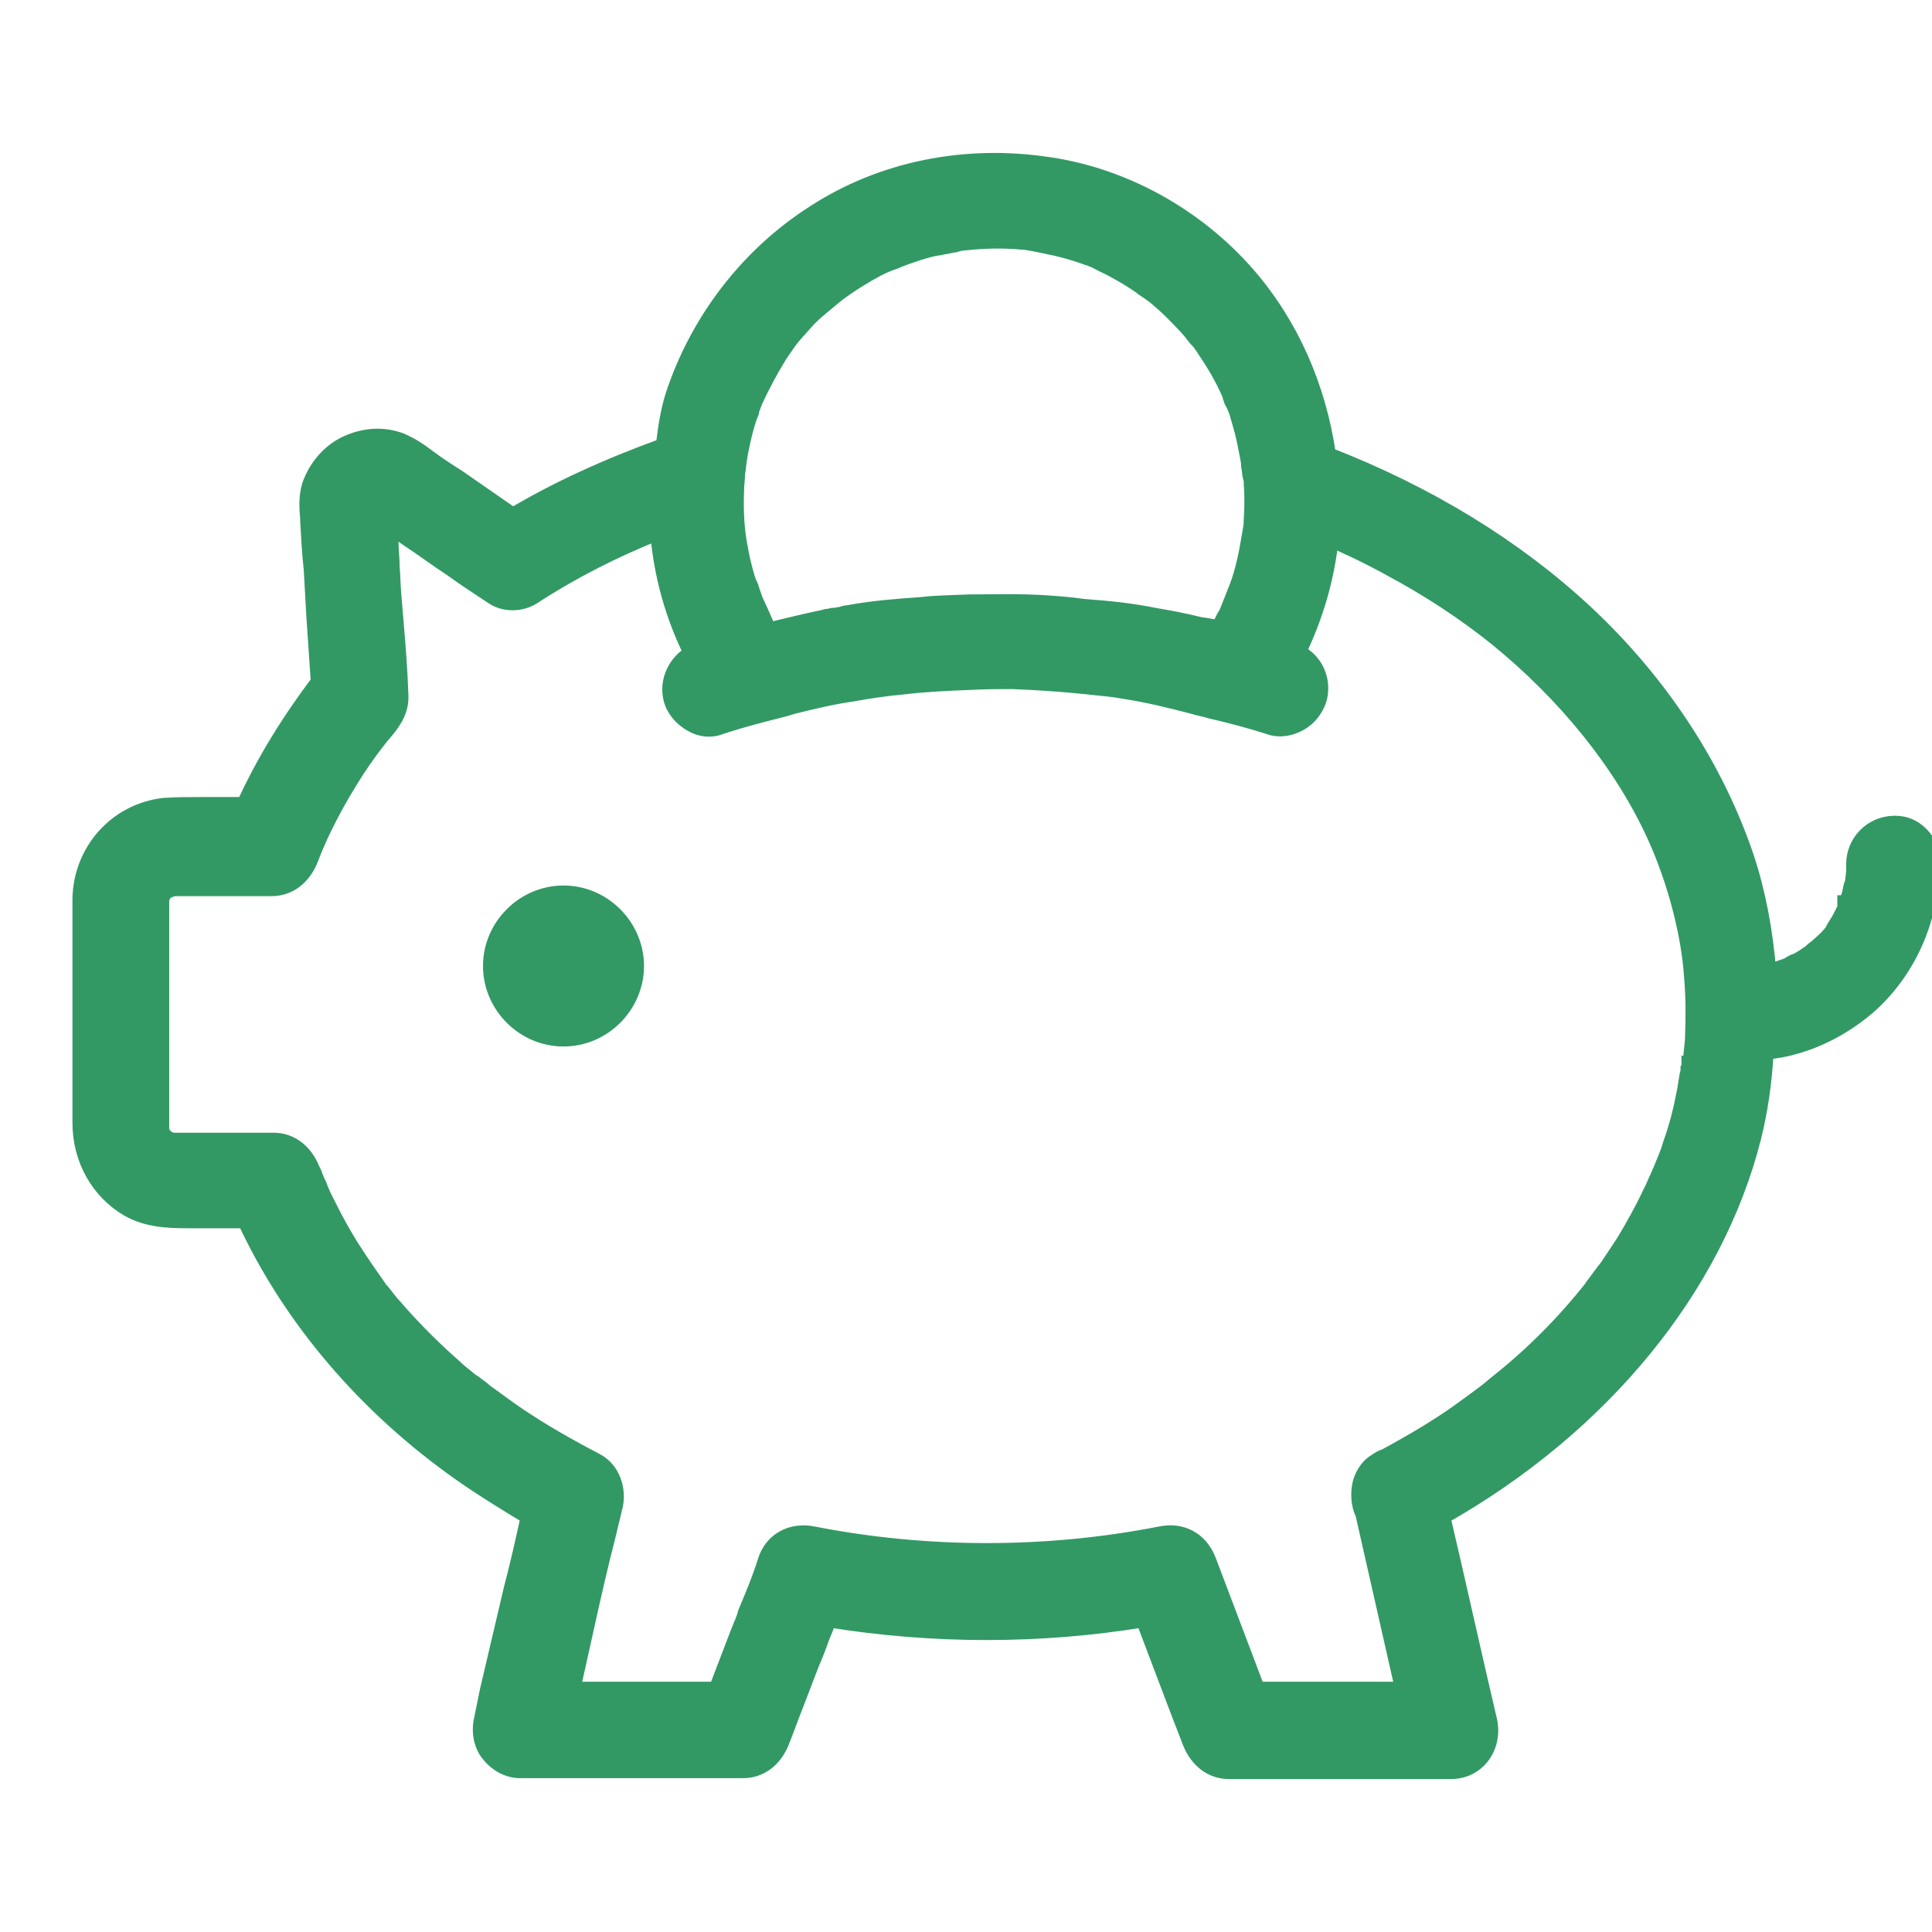 <svg width="24" height="24" viewBox="0 0 24 24" fill="none" xmlns="http://www.w3.org/2000/svg">
<g clip-path="url(#clip0_1252_7921)">
<path d="M23.859 10.367C23.771 10.278 23.661 10.234 23.551 10.234C23.54 10.234 23.529 10.234 23.518 10.234C23.243 10.245 23.034 10.467 23.034 10.733C23.034 10.766 23.034 10.8 23.034 10.833L23.023 10.921C23.023 10.955 23.012 10.977 23.001 11.01C22.99 11.066 22.979 11.121 22.957 11.177C22.957 11.188 22.946 11.21 22.946 11.221H22.924V11.276C22.902 11.332 22.869 11.387 22.847 11.432L22.792 11.52C22.781 11.543 22.77 11.554 22.77 11.565C22.715 11.642 22.638 11.709 22.561 11.775C22.528 11.797 22.517 11.809 22.506 11.82C22.495 11.831 22.484 11.842 22.462 11.853C22.418 11.886 22.363 11.919 22.319 11.942L22.285 11.953C22.264 11.964 22.241 11.975 22.23 11.986L22.208 11.997C22.153 12.019 22.109 12.03 22.054 12.053C22.021 12.064 21.988 12.064 21.966 12.075C21.922 11.554 21.834 11.088 21.691 10.655C21.317 9.546 20.635 8.493 19.699 7.617C18.83 6.807 17.751 6.142 16.496 5.654C16.375 4.811 16.034 4.035 15.495 3.414C14.857 2.682 13.954 2.183 13.018 2.05C11.984 1.894 10.949 2.105 10.113 2.649C9.298 3.17 8.671 3.979 8.363 4.922C8.308 5.099 8.275 5.299 8.253 5.488L8.242 5.543C7.538 5.798 6.91 6.086 6.371 6.408C6.195 6.286 6.019 6.164 5.843 6.042L5.7 5.942C5.578 5.865 5.457 5.787 5.336 5.698L5.292 5.665C5.204 5.598 5.105 5.532 4.973 5.476C4.764 5.399 4.533 5.41 4.313 5.51C4.093 5.609 3.928 5.809 3.851 6.031C3.807 6.175 3.818 6.319 3.829 6.441V6.474C3.84 6.674 3.851 6.874 3.873 7.073C3.884 7.273 3.895 7.473 3.906 7.661L3.961 8.471C3.586 8.97 3.278 9.469 3.036 10.001H2.706C2.64 10.001 2.585 10.001 2.519 10.001C2.354 10.001 2.189 10.001 2.035 10.012C1.451 10.079 1.011 10.567 1 11.165C1 11.265 1 11.354 1 11.454V13.949C1 14.404 1.231 14.803 1.594 15.014C1.825 15.147 2.09 15.158 2.332 15.158C2.431 15.158 2.519 15.158 2.607 15.158H3.047C3.608 16.366 4.533 17.464 5.733 18.307C5.986 18.485 6.272 18.662 6.569 18.84C6.503 19.139 6.437 19.438 6.36 19.727L6.261 20.148C6.195 20.425 6.129 20.714 6.063 20.991L5.986 21.368C5.953 21.523 5.986 21.689 6.085 21.8C6.173 21.911 6.316 21.989 6.459 21.989H9.232C9.442 21.989 9.618 21.856 9.706 21.634C9.772 21.468 9.827 21.312 9.893 21.146L10.08 20.658C10.124 20.558 10.168 20.447 10.201 20.348C10.234 20.27 10.267 20.192 10.289 20.115C11.599 20.326 12.919 20.326 14.207 20.115L14.493 20.869C14.592 21.135 14.691 21.39 14.79 21.645C14.879 21.867 15.055 22 15.264 22H18.026C18.18 22 18.312 21.933 18.4 21.823C18.499 21.701 18.532 21.534 18.499 21.379C18.301 20.536 18.114 19.682 17.916 18.84C19.897 17.719 21.306 16 21.779 14.126C21.856 13.816 21.911 13.472 21.933 13.062C22.065 13.051 22.186 13.028 22.297 12.995C22.616 12.906 22.924 12.74 23.199 12.507C23.694 12.075 23.991 11.421 23.991 10.744C24.024 10.6 23.958 10.467 23.859 10.367ZM21.042 13.261H21.02L20.987 13.25C20.987 13.261 20.987 13.272 20.976 13.284C20.976 13.295 20.976 13.306 20.976 13.317L20.965 13.35C20.954 13.417 20.943 13.483 20.932 13.55C20.888 13.783 20.833 14.004 20.756 14.215C20.723 14.337 20.668 14.448 20.635 14.537L20.624 14.559C20.624 14.57 20.613 14.581 20.613 14.592C20.602 14.603 20.602 14.614 20.591 14.636C20.558 14.703 20.535 14.77 20.503 14.825C20.404 15.036 20.293 15.235 20.172 15.435C20.106 15.535 20.04 15.634 19.974 15.734L19.93 15.79C19.908 15.823 19.886 15.845 19.864 15.879L19.798 15.967C19.798 15.978 19.787 15.978 19.787 15.989L19.776 16C19.435 16.433 19.028 16.843 18.576 17.198C18.488 17.276 18.411 17.331 18.29 17.42C18.169 17.509 18.048 17.597 17.927 17.675C17.707 17.819 17.476 17.952 17.212 18.096C17.168 18.108 17.135 18.13 17.102 18.152C17.003 18.207 16.937 18.307 16.904 18.418C16.871 18.551 16.882 18.695 16.937 18.806L17.432 20.991H15.616L15.011 19.394C14.912 19.128 14.68 19.006 14.416 19.061C13.008 19.338 11.511 19.338 10.102 19.061C9.827 19.006 9.585 19.139 9.508 19.405C9.442 19.616 9.354 19.826 9.265 20.037L9.254 20.081C9.221 20.17 9.177 20.27 9.144 20.359L8.902 20.991H7.108L7.273 20.248C7.361 19.849 7.449 19.46 7.549 19.072L7.637 18.706C7.681 18.518 7.615 18.263 7.405 18.152C7.064 17.974 6.734 17.786 6.437 17.586C6.305 17.498 6.162 17.387 6.019 17.287C6.008 17.276 5.986 17.254 5.953 17.232L5.92 17.209C5.898 17.187 5.876 17.176 5.843 17.154C5.777 17.098 5.7 17.043 5.633 16.976C5.369 16.744 5.116 16.488 4.896 16.233C4.841 16.178 4.797 16.111 4.742 16.045L4.72 16.023C4.709 16.012 4.698 16 4.698 15.989L4.621 15.879C4.511 15.723 4.423 15.59 4.346 15.468C4.258 15.324 4.17 15.169 4.082 14.991C4.038 14.903 3.994 14.825 3.961 14.725C3.939 14.692 3.928 14.648 3.906 14.603C3.906 14.592 3.895 14.57 3.895 14.57L3.873 14.526C3.784 14.304 3.608 14.171 3.399 14.171H2.992C2.75 14.171 2.464 14.171 2.178 14.171C2.167 14.171 2.156 14.171 2.145 14.171C2.134 14.171 2.123 14.16 2.101 14.16C2.09 14.16 2.09 14.149 2.079 14.149C2.068 14.137 2.068 14.137 2.057 14.126C2.046 14.115 2.035 14.104 2.024 14.093L2.013 14.082C2.013 14.071 2.013 14.06 2.002 14.049V13.993C2.002 13.893 2.002 13.794 2.002 13.694V11.188C2.002 11.177 2.002 11.165 2.002 11.165C2.013 11.154 2.013 11.132 2.024 11.11L2.035 11.099C2.046 11.088 2.057 11.077 2.068 11.066L2.09 11.055C2.101 11.055 2.123 11.043 2.123 11.043C2.134 11.043 2.145 11.032 2.156 11.032H3.377C3.586 11.032 3.762 10.899 3.851 10.678C3.983 10.323 4.203 9.912 4.434 9.557C4.544 9.391 4.654 9.236 4.797 9.069C4.907 8.936 4.984 8.803 4.973 8.626C4.962 8.315 4.94 8.038 4.918 7.783C4.907 7.65 4.896 7.517 4.885 7.384C4.874 7.262 4.874 7.14 4.863 7.018V6.974C4.852 6.829 4.852 6.685 4.83 6.53L4.885 6.563C4.94 6.596 4.995 6.641 5.061 6.685C5.248 6.807 5.424 6.94 5.611 7.062C5.777 7.184 5.953 7.295 6.118 7.406C6.261 7.506 6.47 7.506 6.624 7.406C7.119 7.084 7.626 6.829 8.176 6.608C8.22 7.14 8.363 7.65 8.594 8.116C8.396 8.227 8.286 8.46 8.341 8.681C8.374 8.814 8.473 8.925 8.594 8.992C8.704 9.058 8.836 9.069 8.946 9.025C9.21 8.936 9.475 8.87 9.739 8.803L9.849 8.77C10.113 8.704 10.355 8.648 10.586 8.615C10.773 8.582 10.982 8.548 11.225 8.526C11.5 8.493 11.775 8.482 12.039 8.471C12.248 8.46 12.424 8.46 12.578 8.46C12.875 8.471 13.195 8.493 13.514 8.526L13.613 8.537C13.723 8.548 13.844 8.559 13.965 8.582C14.251 8.626 14.526 8.692 14.823 8.77C14.889 8.792 14.966 8.803 15.033 8.825C15.275 8.881 15.528 8.947 15.77 9.025C15.891 9.069 16.023 9.047 16.144 8.981C16.265 8.914 16.353 8.792 16.386 8.67C16.441 8.437 16.331 8.204 16.122 8.105C16.331 7.672 16.474 7.206 16.529 6.696C16.849 6.829 17.146 6.985 17.443 7.151C17.916 7.417 18.367 7.728 18.742 8.049C19.6 8.781 20.271 9.668 20.635 10.556C20.844 11.066 20.987 11.642 21.02 12.13C21.042 12.385 21.042 12.64 21.031 12.918C21.02 13.028 21.009 13.139 20.998 13.25L21.042 13.261ZM15.561 5.942C15.561 5.953 15.55 5.975 15.55 5.998C15.561 6.153 15.561 6.297 15.55 6.463C15.55 6.53 15.539 6.585 15.528 6.641L15.517 6.707C15.484 6.907 15.44 7.107 15.374 7.284C15.33 7.395 15.286 7.506 15.242 7.617L15.209 7.672C15.187 7.717 15.165 7.761 15.143 7.805C15.099 7.794 15.066 7.794 15.022 7.783C14.977 7.772 14.934 7.772 14.889 7.761C14.713 7.717 14.537 7.683 14.339 7.65C14.119 7.606 13.877 7.572 13.58 7.55L13.448 7.539C13.305 7.517 13.151 7.506 12.996 7.495C12.666 7.473 12.336 7.484 12.05 7.484C11.808 7.495 11.621 7.495 11.445 7.517C11.136 7.539 10.839 7.561 10.542 7.617C10.509 7.617 10.476 7.628 10.443 7.639C10.421 7.639 10.388 7.65 10.366 7.65C10.344 7.65 10.333 7.65 10.311 7.661C10.289 7.661 10.267 7.661 10.245 7.672C10.025 7.717 9.805 7.772 9.618 7.816C9.596 7.816 9.585 7.827 9.563 7.827C9.552 7.827 9.541 7.827 9.541 7.827C9.486 7.683 9.431 7.572 9.376 7.45L9.342 7.351C9.332 7.317 9.32 7.273 9.298 7.24L9.276 7.173C9.243 7.062 9.21 6.929 9.188 6.796C9.144 6.574 9.133 6.33 9.144 6.075C9.144 6.009 9.155 5.953 9.155 5.898C9.155 5.865 9.166 5.831 9.166 5.809C9.177 5.698 9.199 5.587 9.221 5.488C9.243 5.388 9.265 5.299 9.298 5.199C9.298 5.188 9.309 5.177 9.309 5.166L9.32 5.144C9.332 5.122 9.332 5.088 9.342 5.066L9.376 4.977C9.464 4.789 9.563 4.6 9.673 4.423C9.684 4.401 9.695 4.39 9.717 4.356L9.794 4.245C9.849 4.168 9.915 4.101 9.992 4.013C10.058 3.935 10.135 3.868 10.201 3.813L10.388 3.658C10.564 3.525 10.729 3.425 10.894 3.336C10.938 3.314 10.982 3.292 11.037 3.27C11.048 3.27 11.059 3.258 11.07 3.258C11.081 3.258 11.092 3.247 11.104 3.247C11.203 3.203 11.302 3.17 11.401 3.137C11.511 3.103 11.588 3.081 11.676 3.07C11.709 3.059 11.753 3.059 11.786 3.048L11.841 3.037C11.852 3.037 11.874 3.037 11.885 3.026L11.94 3.015C12.149 2.992 12.347 2.981 12.567 2.992C12.622 2.992 12.677 3.003 12.732 3.003L12.809 3.015C12.919 3.037 13.03 3.059 13.129 3.081C13.217 3.103 13.305 3.125 13.404 3.159C13.448 3.17 13.492 3.192 13.536 3.203L13.591 3.225C13.602 3.225 13.613 3.236 13.613 3.236L13.635 3.247C13.844 3.347 14.02 3.447 14.163 3.547L14.207 3.58C14.229 3.591 14.251 3.613 14.273 3.624L14.35 3.68C14.427 3.746 14.504 3.813 14.57 3.88C14.636 3.946 14.713 4.024 14.79 4.112C14.823 4.157 14.857 4.201 14.9 4.245L14.912 4.257C14.922 4.268 14.934 4.279 14.934 4.29L14.944 4.301C14.944 4.312 14.956 4.312 14.956 4.323C15.077 4.501 15.198 4.7 15.286 4.911V4.922C15.286 4.933 15.297 4.944 15.297 4.944C15.297 4.966 15.308 4.988 15.33 5.022C15.352 5.077 15.374 5.122 15.385 5.177C15.418 5.288 15.451 5.399 15.473 5.521C15.484 5.576 15.495 5.632 15.506 5.687L15.517 5.754V5.787C15.528 5.831 15.528 5.887 15.539 5.931C15.561 5.931 15.561 5.942 15.561 5.942Z" fill="#329964" stroke="#329964" stroke-width="0.2"/>
<path d="M7 11C6.453 11 6 11.453 6 12C6 12.547 6.453 13 7 13C7.547 13 8 12.547 8 12C8 11.453 7.547 11 7 11Z" fill="#329964"/>
</g>
<defs>
<clipPath id="clip0_1252_7921">
<rect width="24" height="24" fill="white"/>
</clipPath>
</defs>
</svg>
